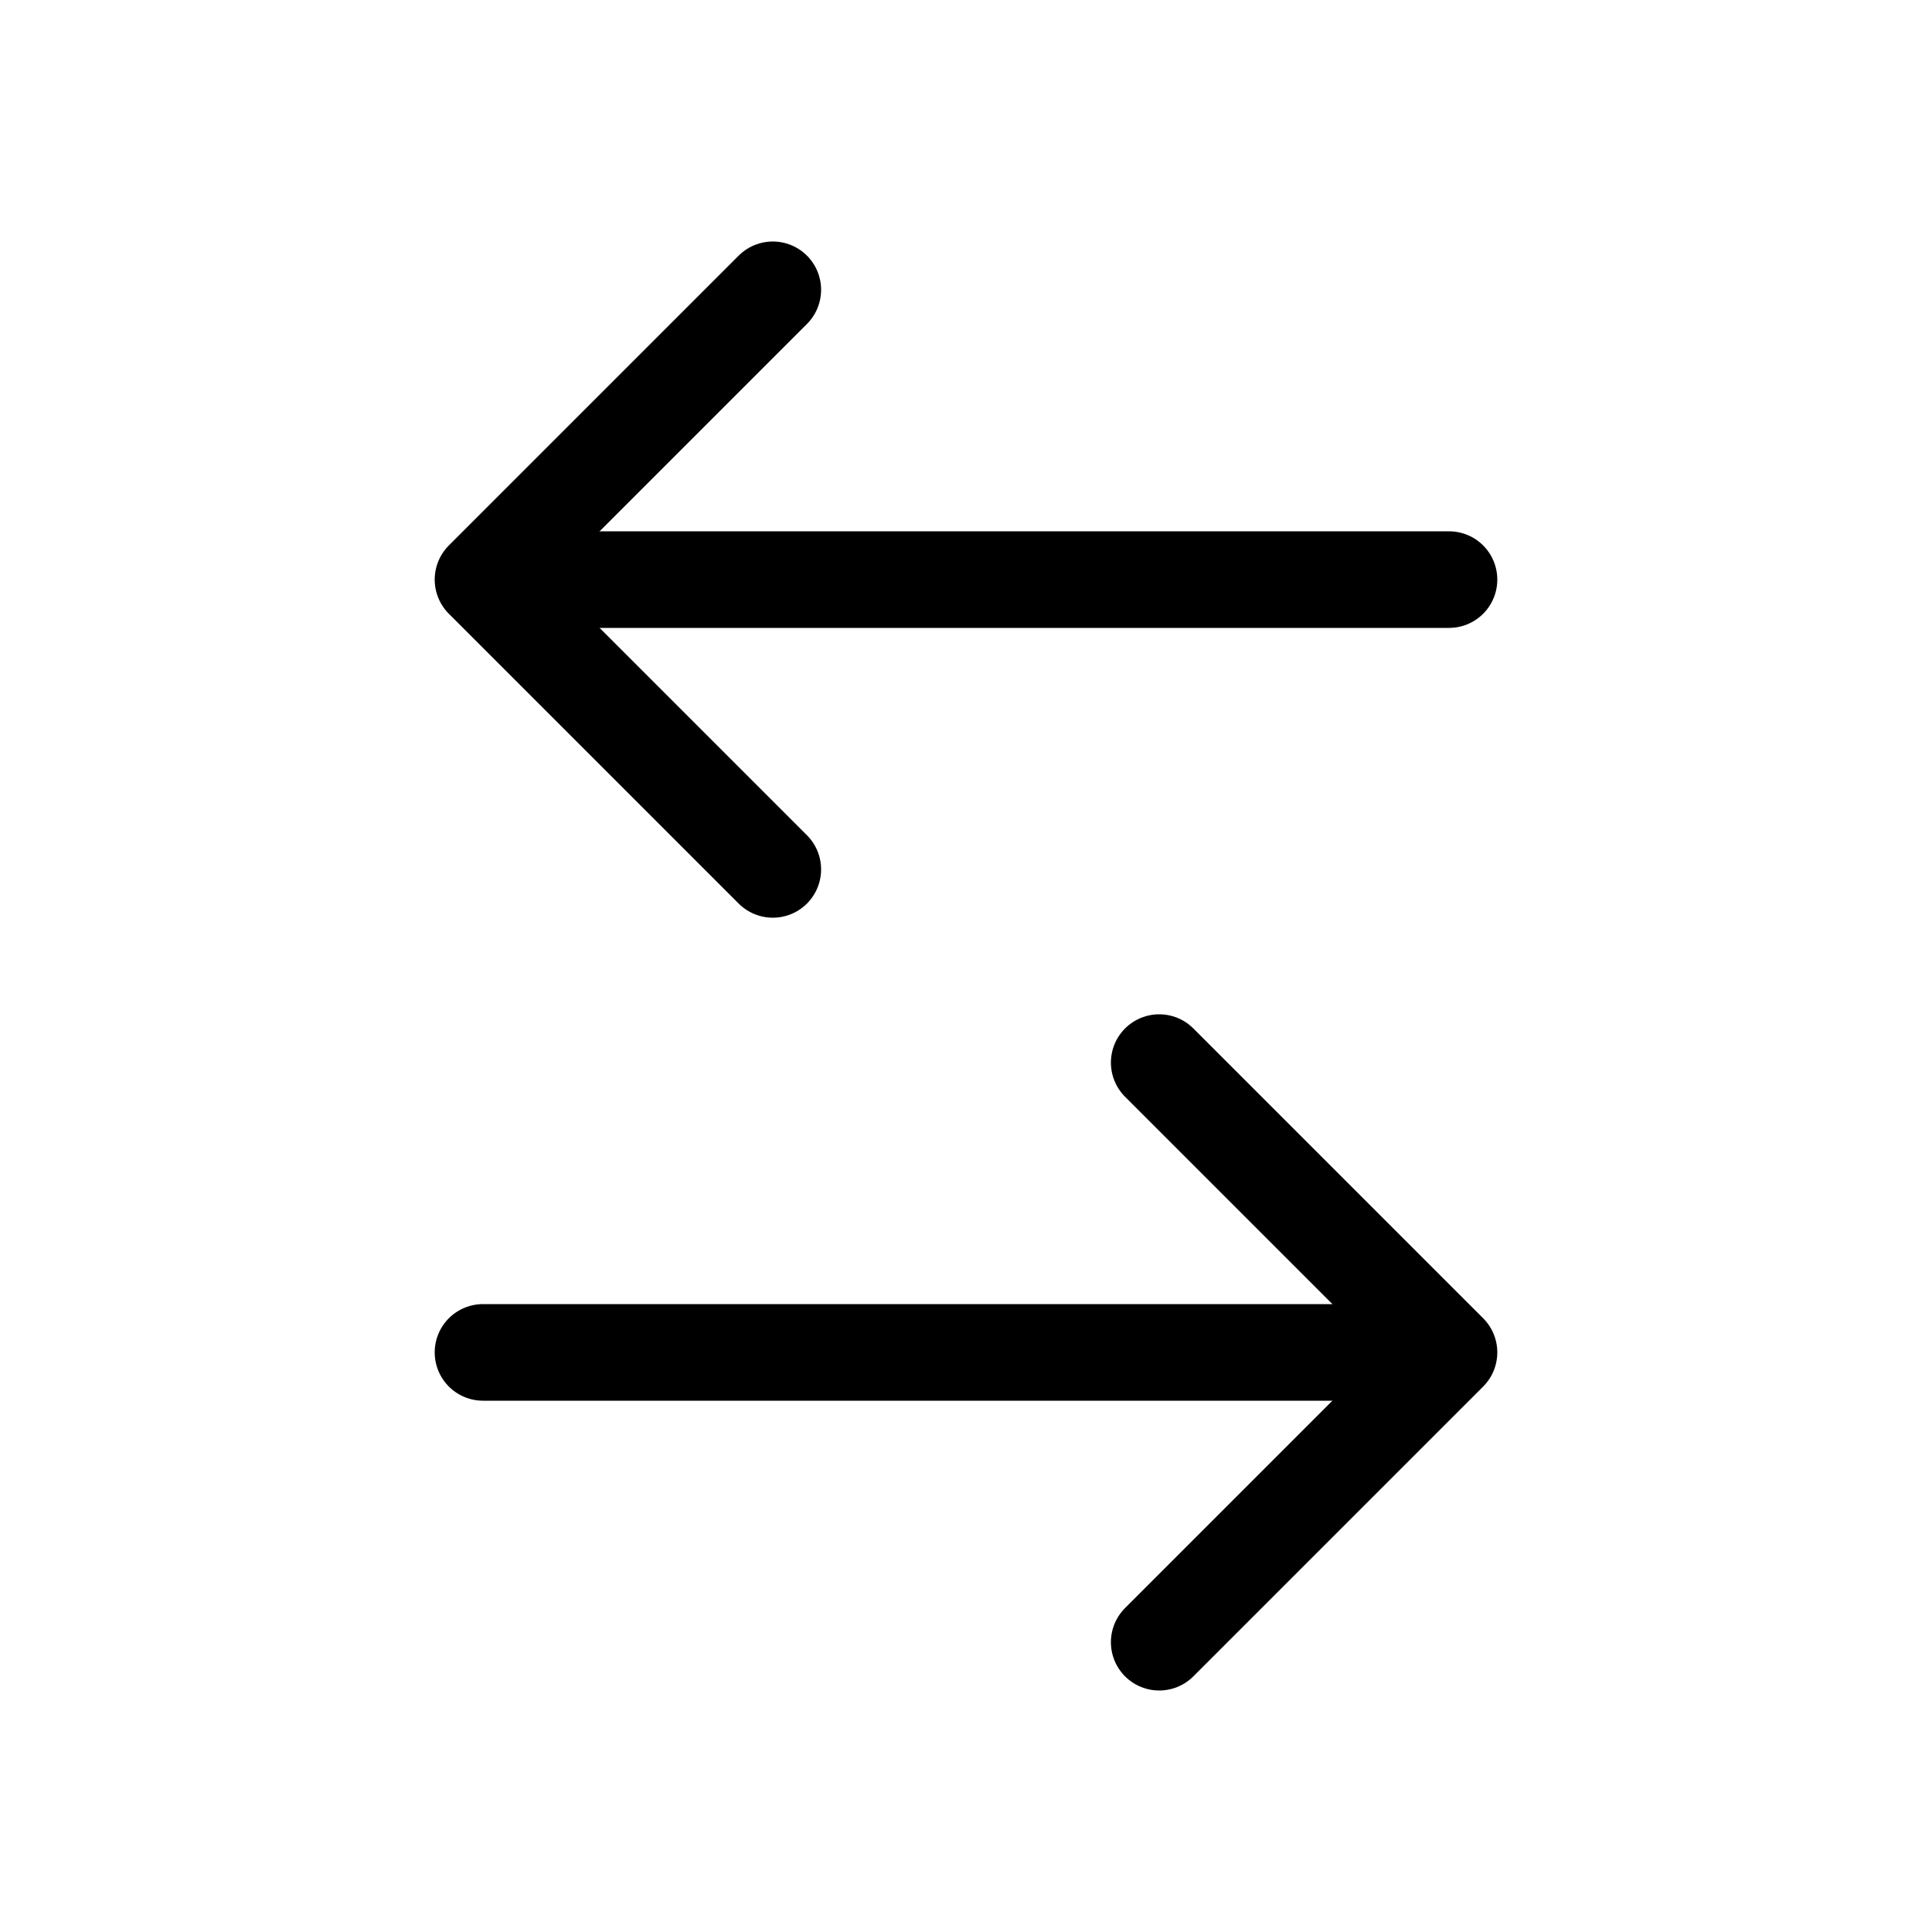 <svg xmlns="http://www.w3.org/2000/svg" width="20" height="20" class="bi bi-arrow-left-right" viewBox="0 0 20 20">
  <g fill="none" fill-rule="evenodd" stroke="currentColor" stroke-linecap="round" stroke-width="1">
    <path d="M5 14h9"/>
    <path stroke-linejoin="round" d="M12 11l3 3-3 3"/>
    <path d="M15 6H6"/>
    <path stroke-linejoin="round" d="M8 3L5 6l3 3"/>
  </g>
</svg>
